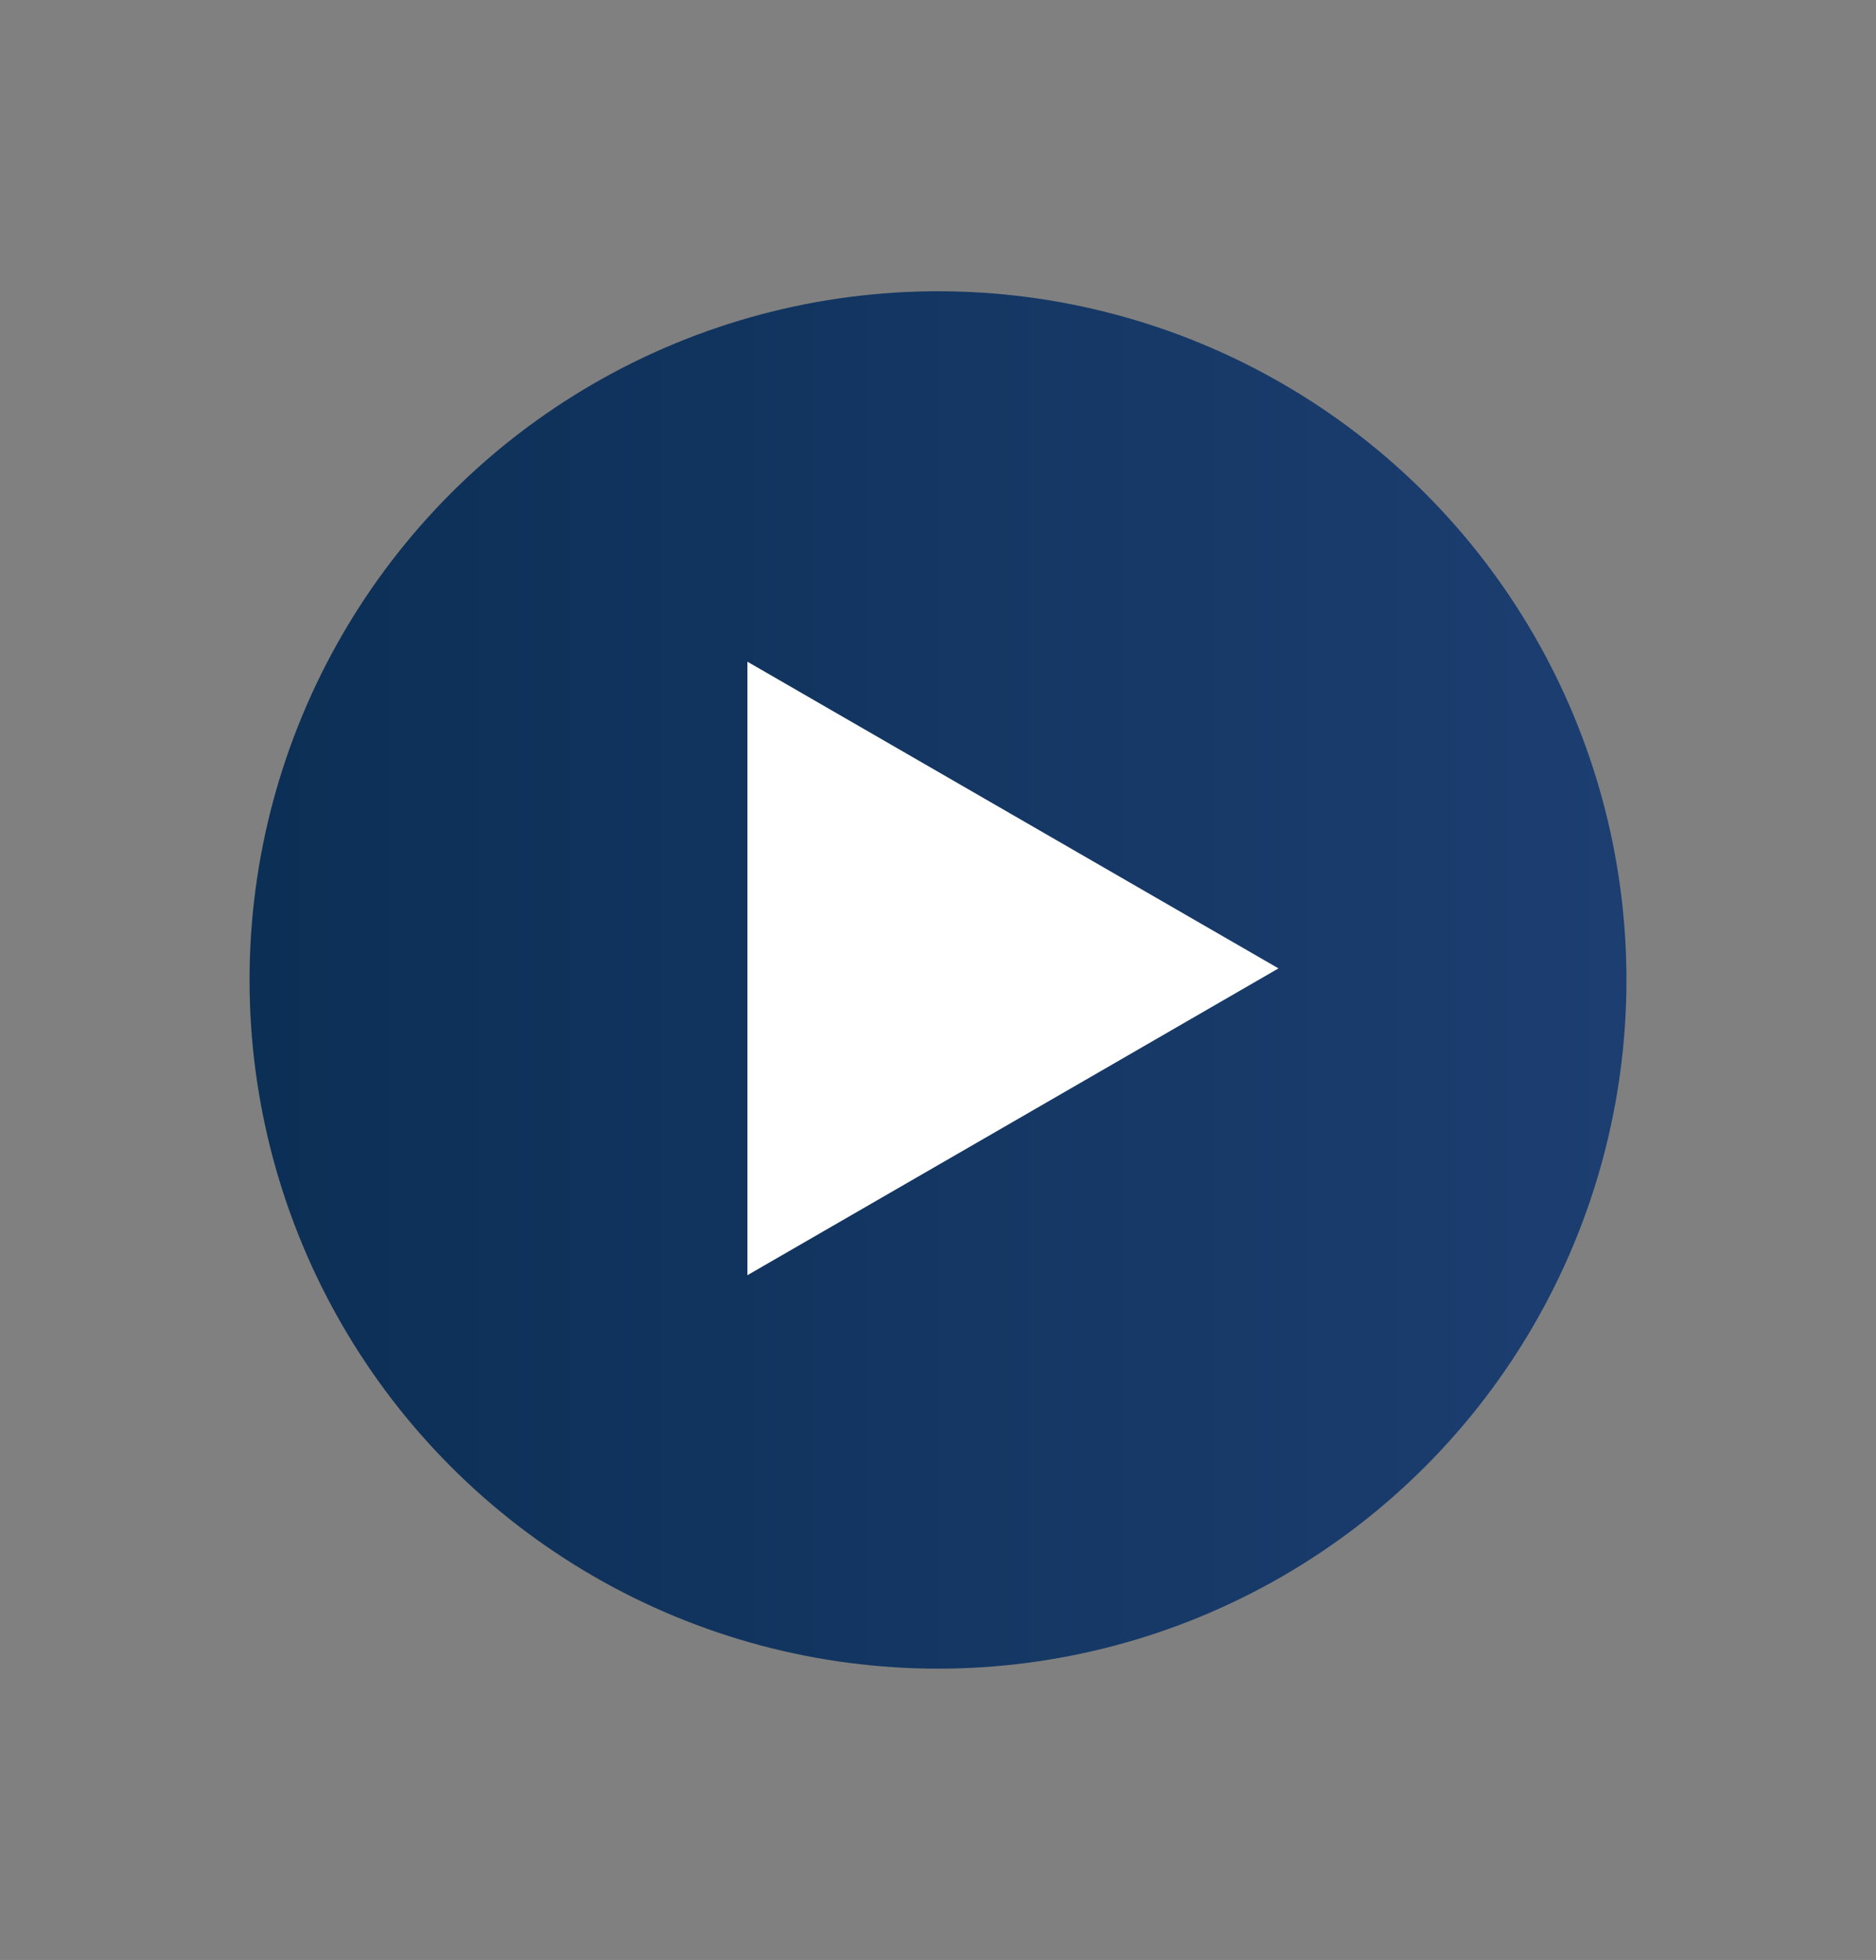 <?xml version="1.0" encoding="UTF-8"?><svg id="Layer_1" xmlns="http://www.w3.org/2000/svg" xmlns:xlink="http://www.w3.org/1999/xlink" viewBox="0 0 165.46 172.8"><rect x="0" y="0" width="165.46" height="172.8" fill="#808080" stroke="none"/><defs><style>.cls-1{fill:url(#linear-gradient);}.cls-2{fill:#fff;}</style><linearGradient id="linear-gradient" x1="22.01" y1="86.4" x2="143.45" y2="86.4" gradientUnits="userSpaceOnUse"><stop offset="0" stop-color="#0b2f55"/><stop offset="1" stop-color="#1c3e71"/></linearGradient></defs><circle class="cls-1" cx="82.73" cy="86.4" r="60.72"/><polygon class="cls-2" points="112.76 85.38 89.34 98.91 65.92 112.43 65.92 85.38 65.92 58.34 89.34 71.86 112.76 85.38"/></svg>